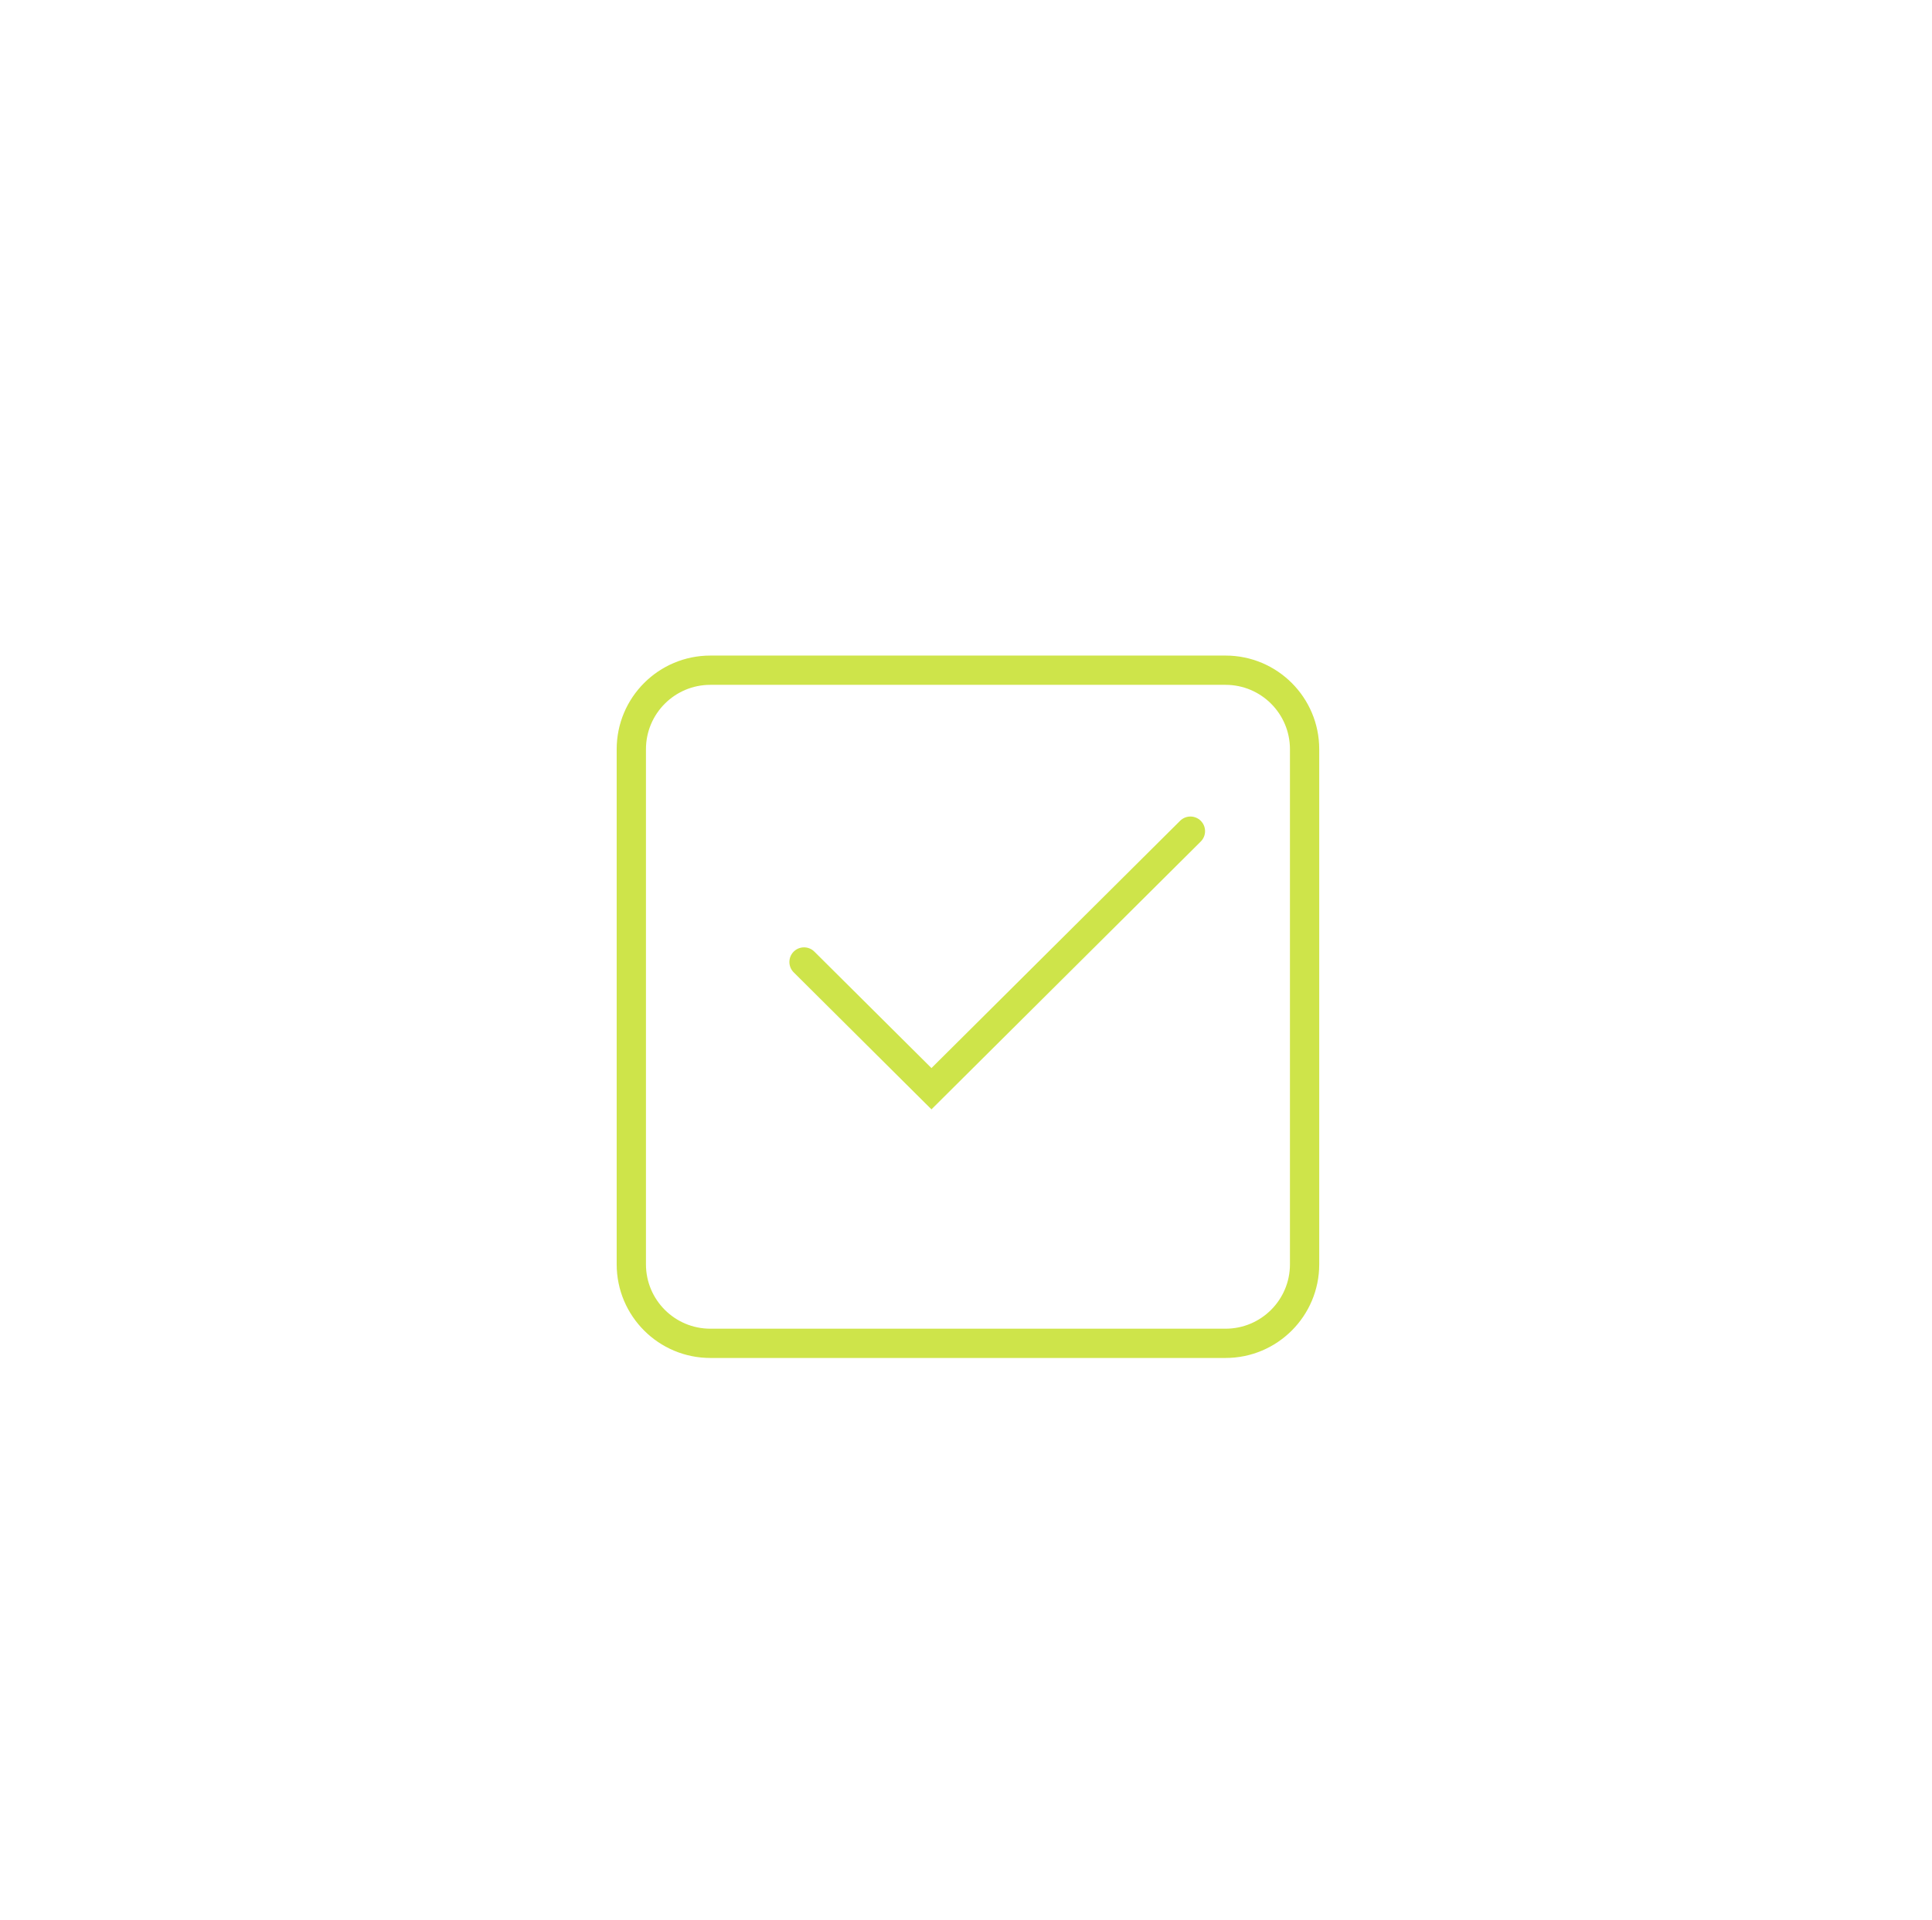 <svg width="165" height="164" viewBox="0 0 165 164" fill="none" xmlns="http://www.w3.org/2000/svg">
<path fill-rule="evenodd" clip-rule="evenodd" d="M102.553 70.118C103.04 70.608 103.038 71.399 102.548 71.886L79.55 94.763L67.785 83.061C67.296 82.574 67.294 81.782 67.781 81.293C68.267 80.804 69.059 80.802 69.548 81.288L79.55 91.237L100.785 70.114C101.275 69.627 102.066 69.629 102.553 70.118Z" fill="#CEE44A"/>
<g filter="url(#filter0_d_302_504)">
<path fill-rule="evenodd" clip-rule="evenodd" d="M104.667 54.5H60.667C57.629 54.5 55.167 56.962 55.167 60V104C55.167 107.038 57.629 109.5 60.667 109.5H104.667C107.704 109.5 110.167 107.038 110.167 104V60C110.167 56.962 107.704 54.5 104.667 54.5ZM60.667 52C56.248 52 52.667 55.582 52.667 60V104C52.667 108.418 56.248 112 60.667 112H104.667C109.085 112 112.667 108.418 112.667 104V60C112.667 55.582 109.085 52 104.667 52H60.667Z" fill="#CEE44A"/>
</g>
<defs>
<filter id="filter0_d_302_504" x="7.667" y="11" width="150" height="150" filterUnits="userSpaceOnUse" color-interpolation-filters="sRGB">
<feFlood flood-opacity="0" result="BackgroundImageFix"/>
<feColorMatrix in="SourceAlpha" type="matrix" values="0 0 0 0 0 0 0 0 0 0 0 0 0 0 0 0 0 0 127 0" result="hardAlpha"/>
<feOffset dy="4"/>
<feGaussianBlur stdDeviation="22.5"/>
<feComposite in2="hardAlpha" operator="out"/>
<feColorMatrix type="matrix" values="0 0 0 0 0.808 0 0 0 0 0.894 0 0 0 0 0.29 0 0 0 1 0"/>
<feBlend mode="normal" in2="BackgroundImageFix" result="effect1_dropShadow_302_504"/>
<feBlend mode="normal" in="SourceGraphic" in2="effect1_dropShadow_302_504" result="shape"/>
</filter>
</defs>
</svg>
